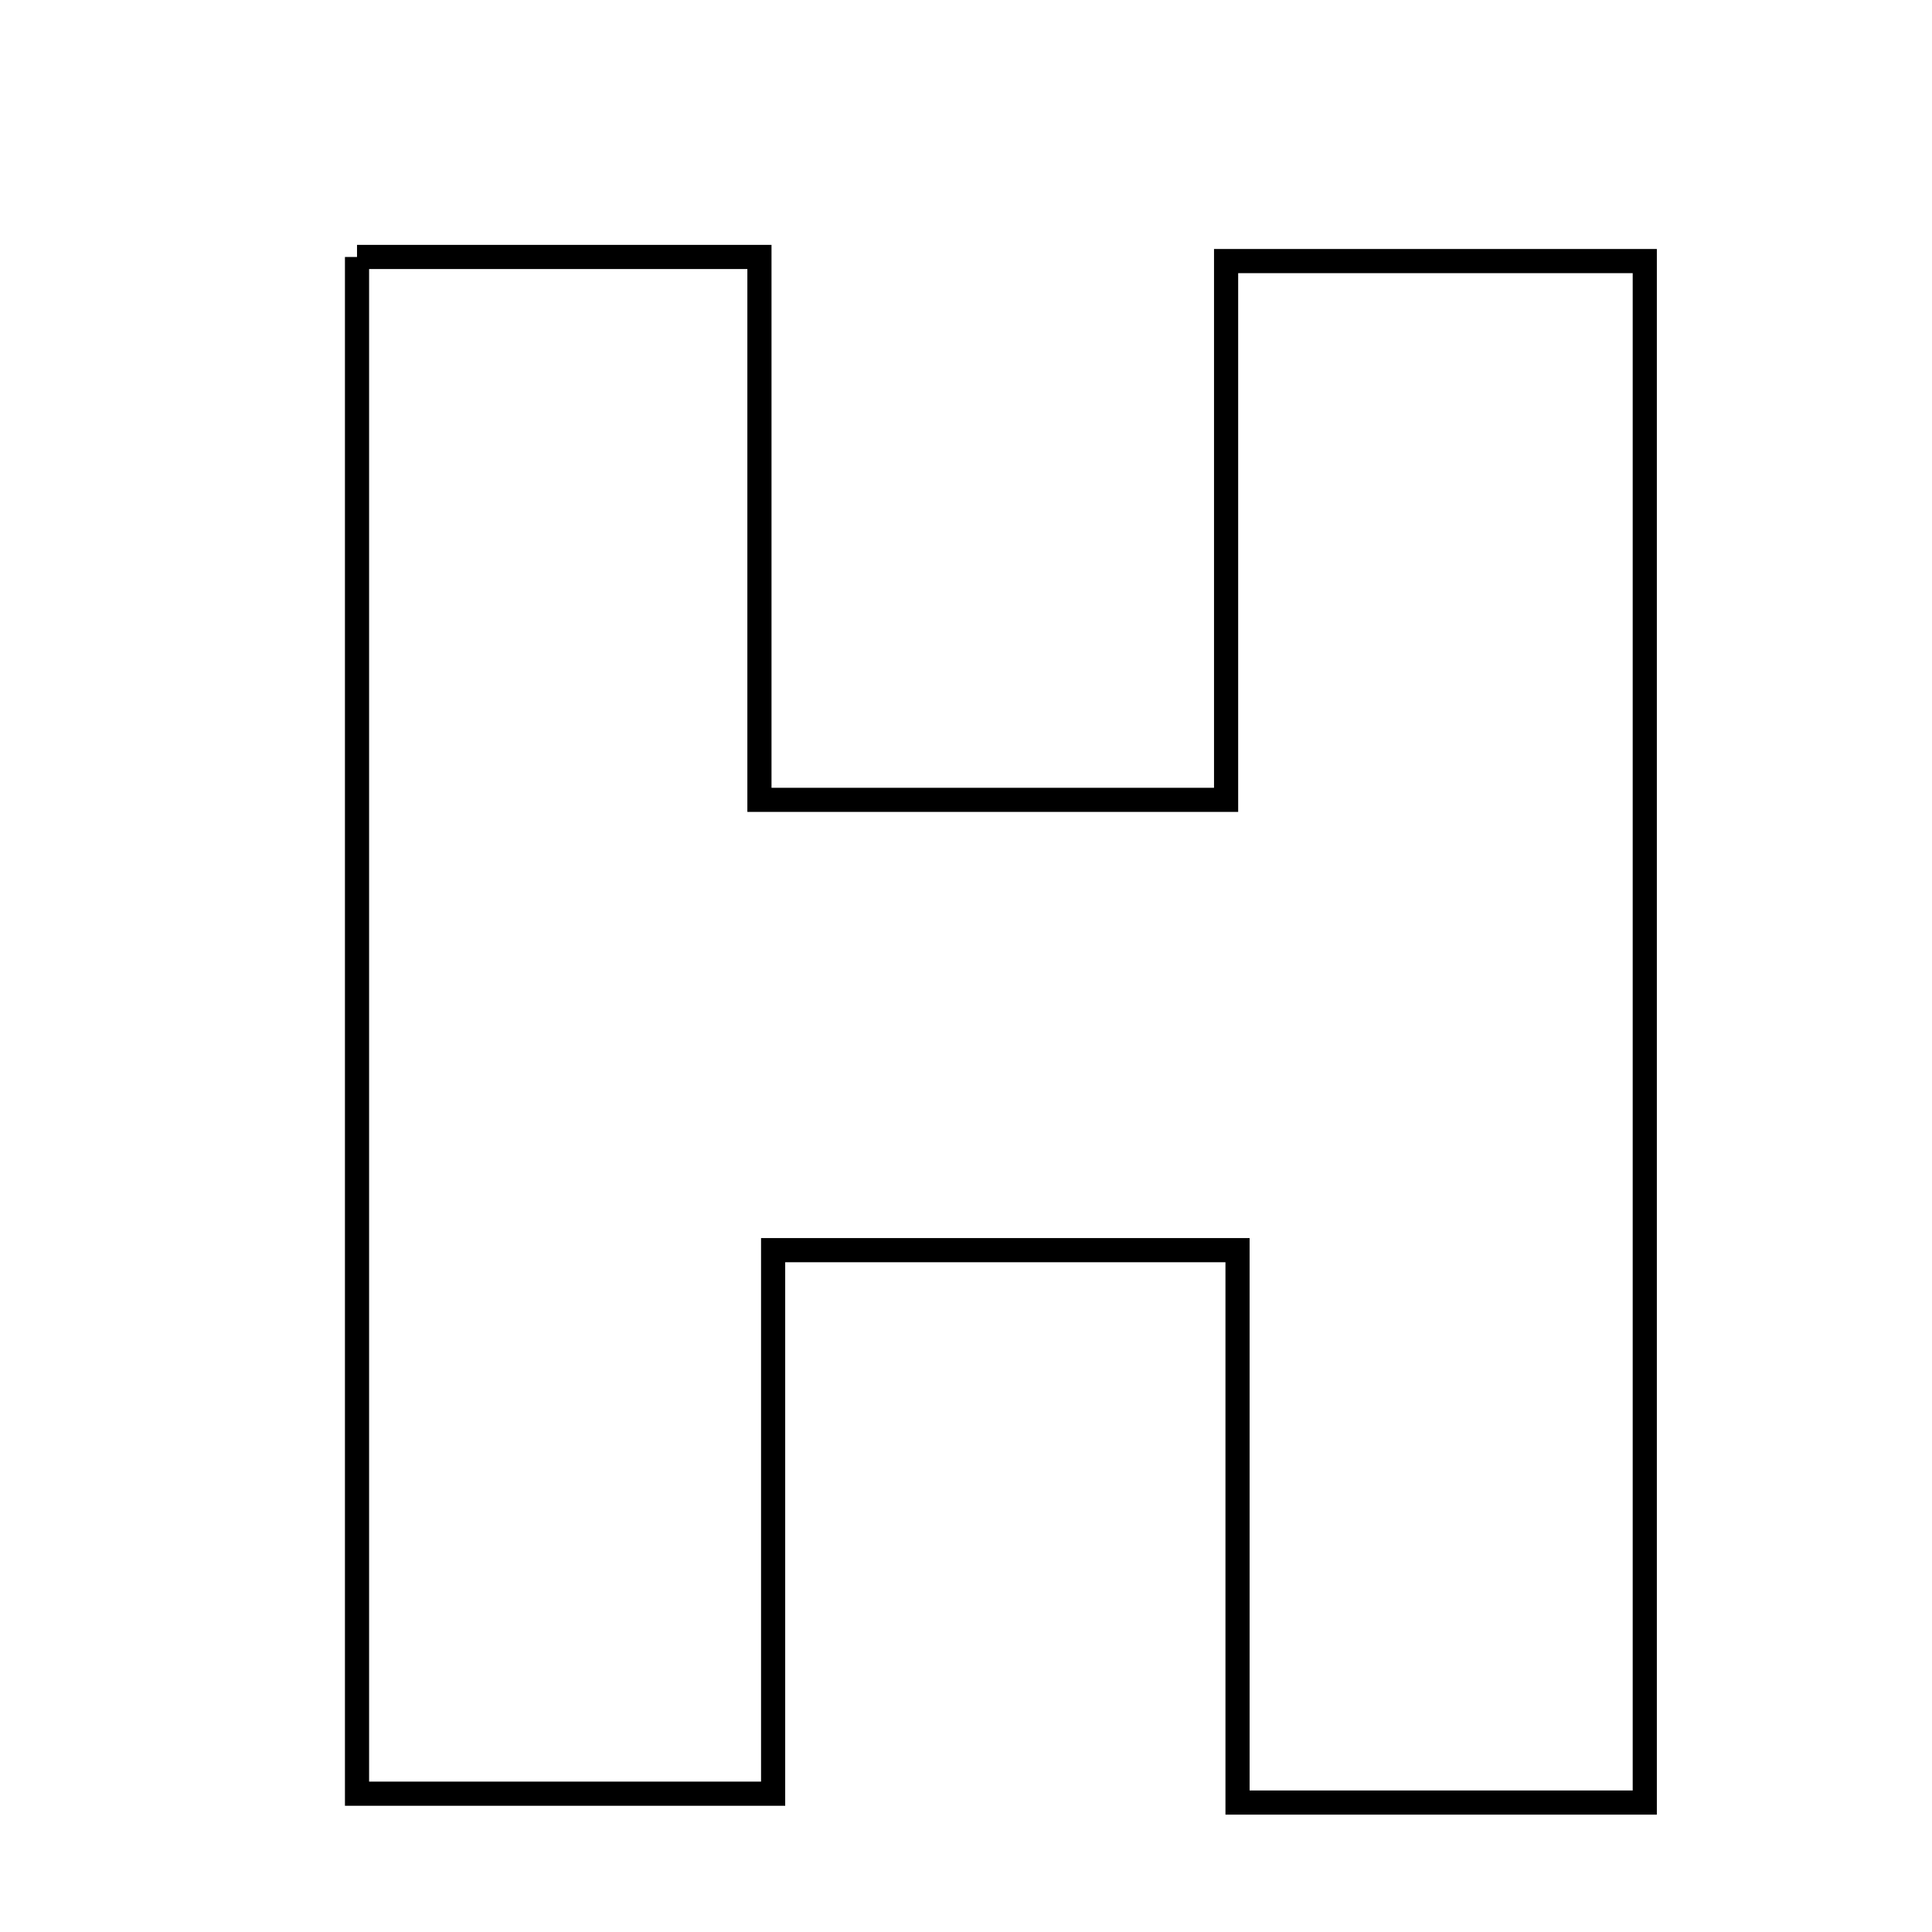 <svg xmlns="http://www.w3.org/2000/svg" viewBox="0.0 0.0 24.0 24.0" height="200px" width="200px"><path fill="none" stroke="black" stroke-width=".3" stroke-opacity="1.0"  filling="0" d="M4.435 3.192 C6.03 3.192 7.542 3.192 9.434 3.192 C9.434 5.38 9.434 7.585 9.434 9.936 C11.528 9.936 13.249 9.936 15.231 9.936 C15.231 7.747 15.231 5.619 15.231 3.243 C17.072 3.243 18.663 3.243 20.432 3.243 C20.432 9.574 20.432 15.914 20.432 22.392 C18.778 22.392 17.248 22.392 15.373 22.392 C15.373 20.092 15.373 17.88 15.373 15.53 C13.308 15.53 11.583 15.53 9.604 15.53 C9.604 17.768 9.604 19.905 9.604 22.282 C7.843 22.282 6.329 22.282 4.435 22.282 C4.435 15.937 4.435 9.665 4.435 3.192"></path></svg>